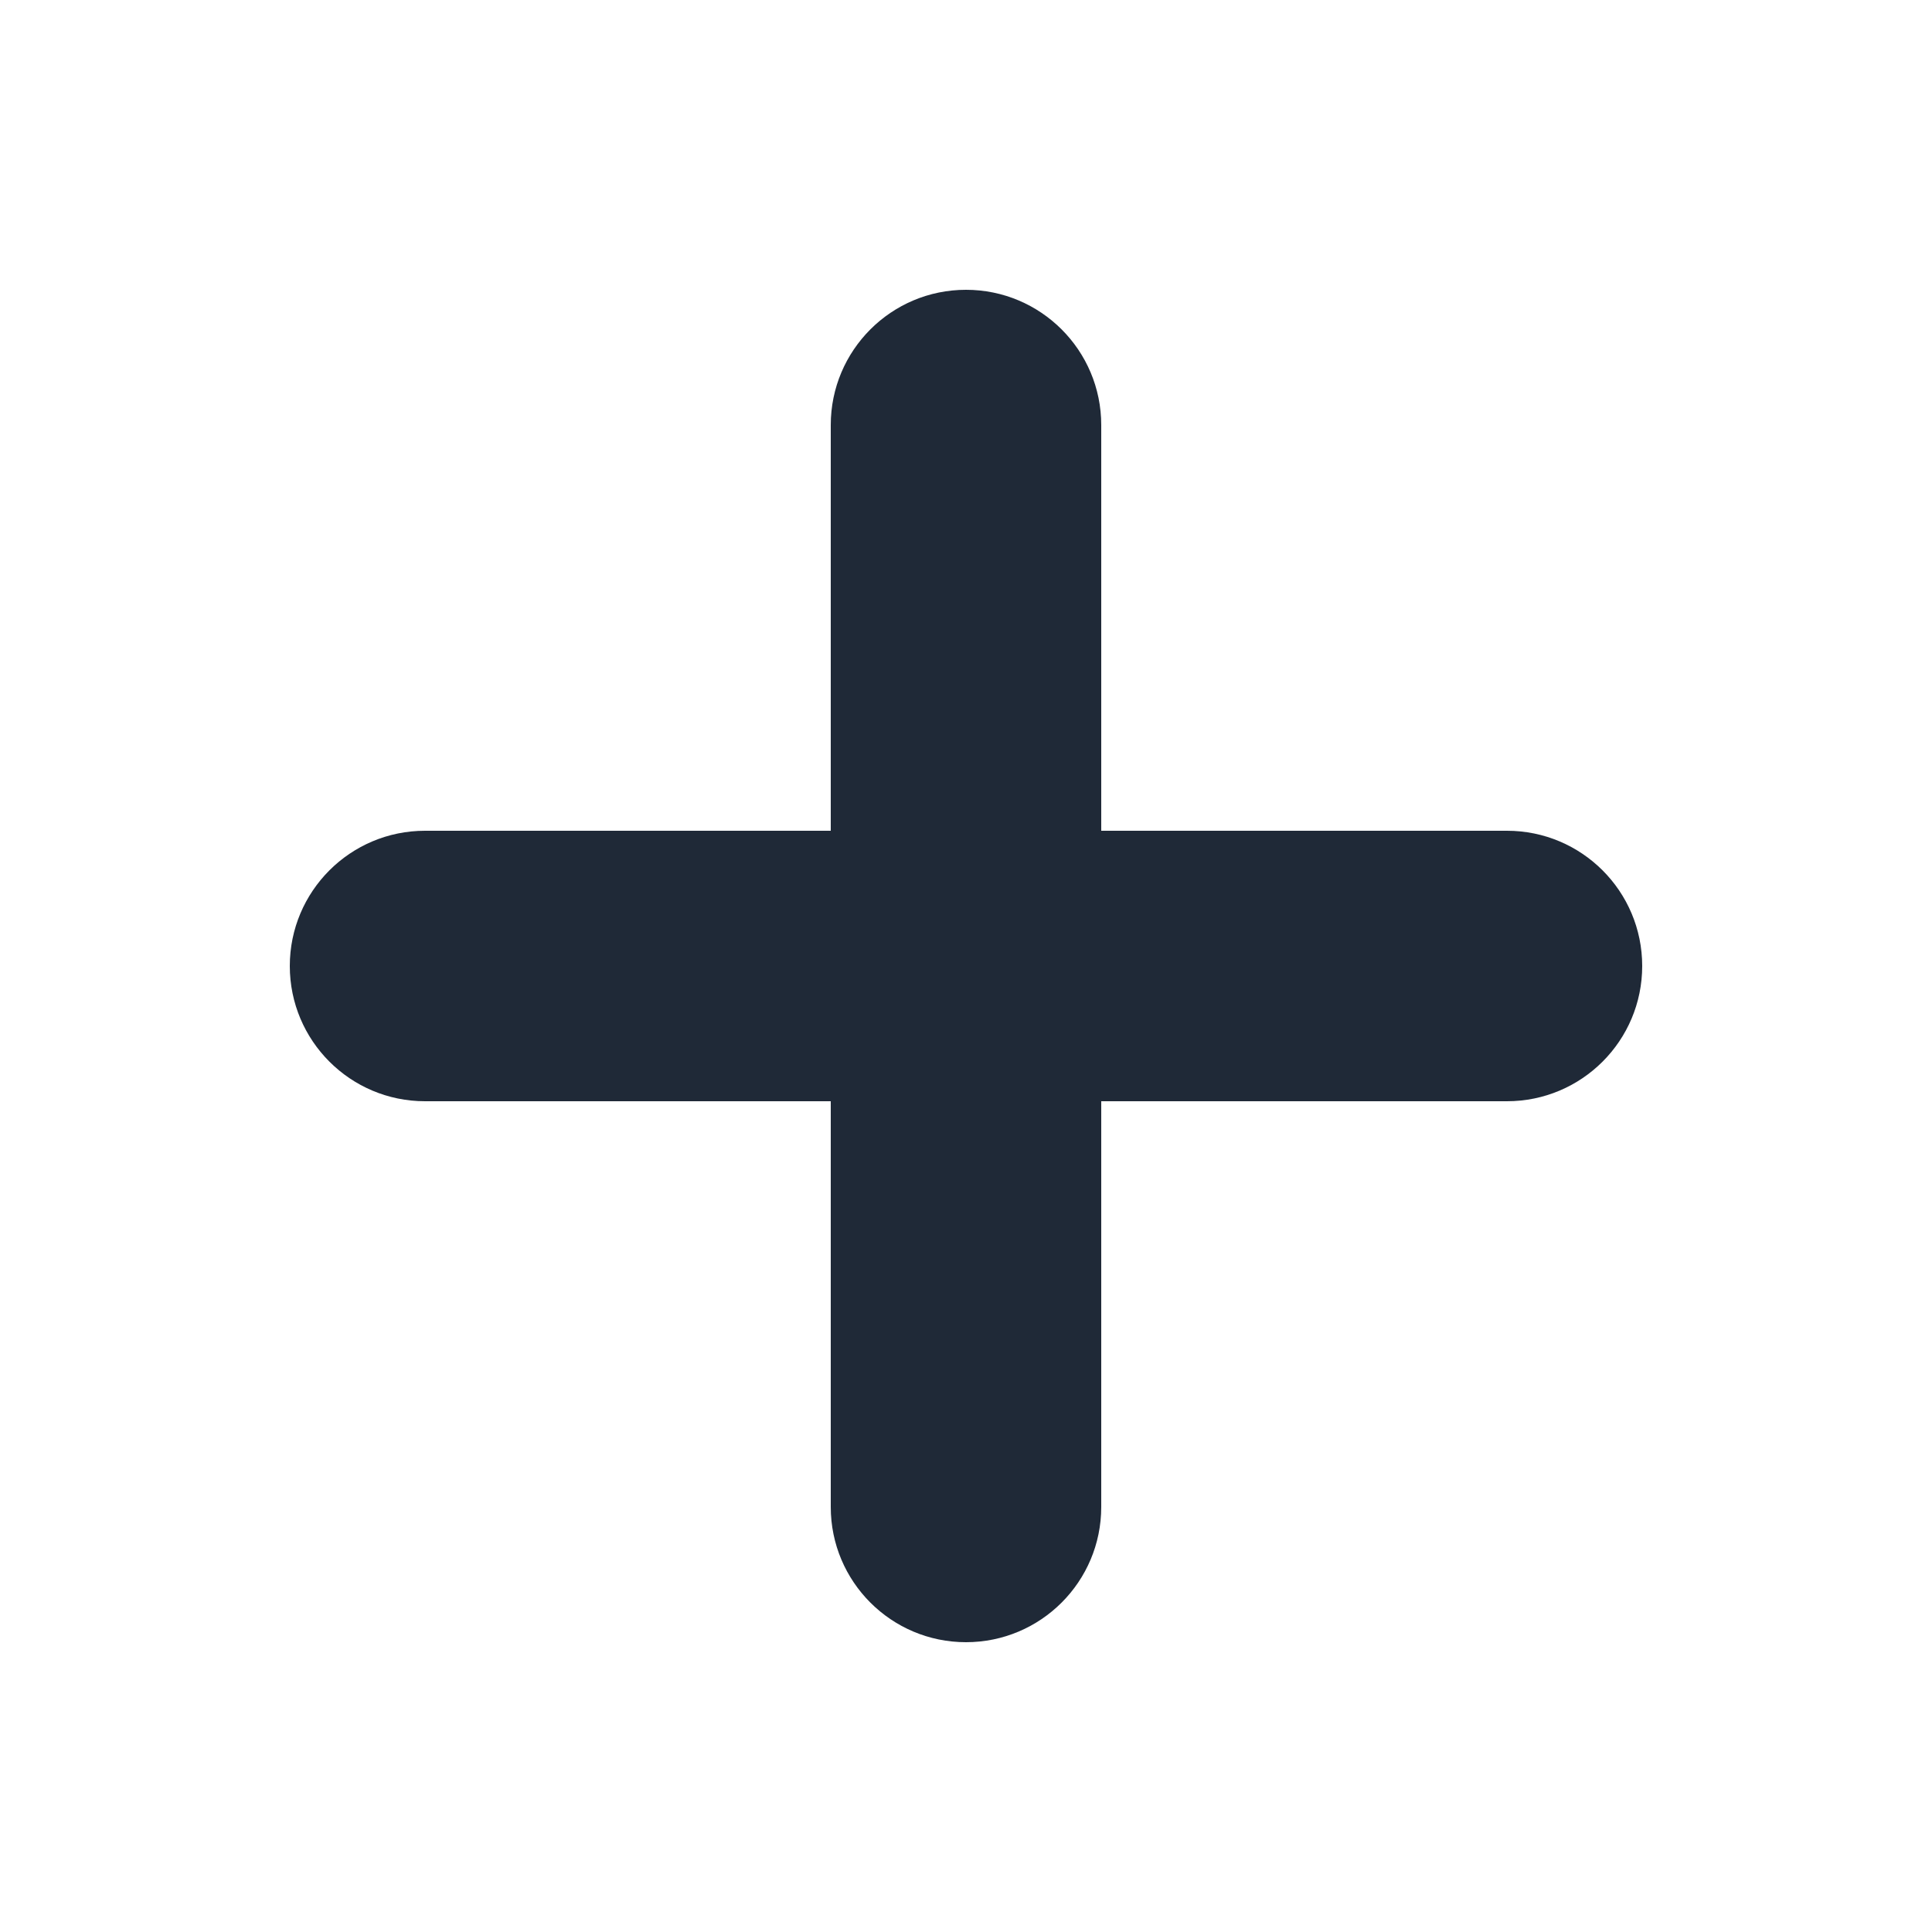 <svg width="12" height="12" viewBox="0 0 12 12" fill="none" xmlns="http://www.w3.org/2000/svg">
<path fill-rule="evenodd" clip-rule="evenodd" d="M6 1.8C6.464 1.8 6.84 2.176 6.84 2.64V5.16L9.36 5.16C9.824 5.16 10.2 5.536 10.2 6C10.2 6.464 9.824 6.84 9.36 6.84H6.84V9.36C6.84 9.824 6.464 10.2 6 10.2C5.536 10.2 5.16 9.824 5.16 9.36V6.84H2.64C2.176 6.84 1.8 6.464 1.8 6C1.8 5.536 2.176 5.16 2.64 5.16L5.16 5.16V2.64C5.16 2.176 5.536 1.8 6 1.8Z" fill="#1F2937"/>
</svg>
